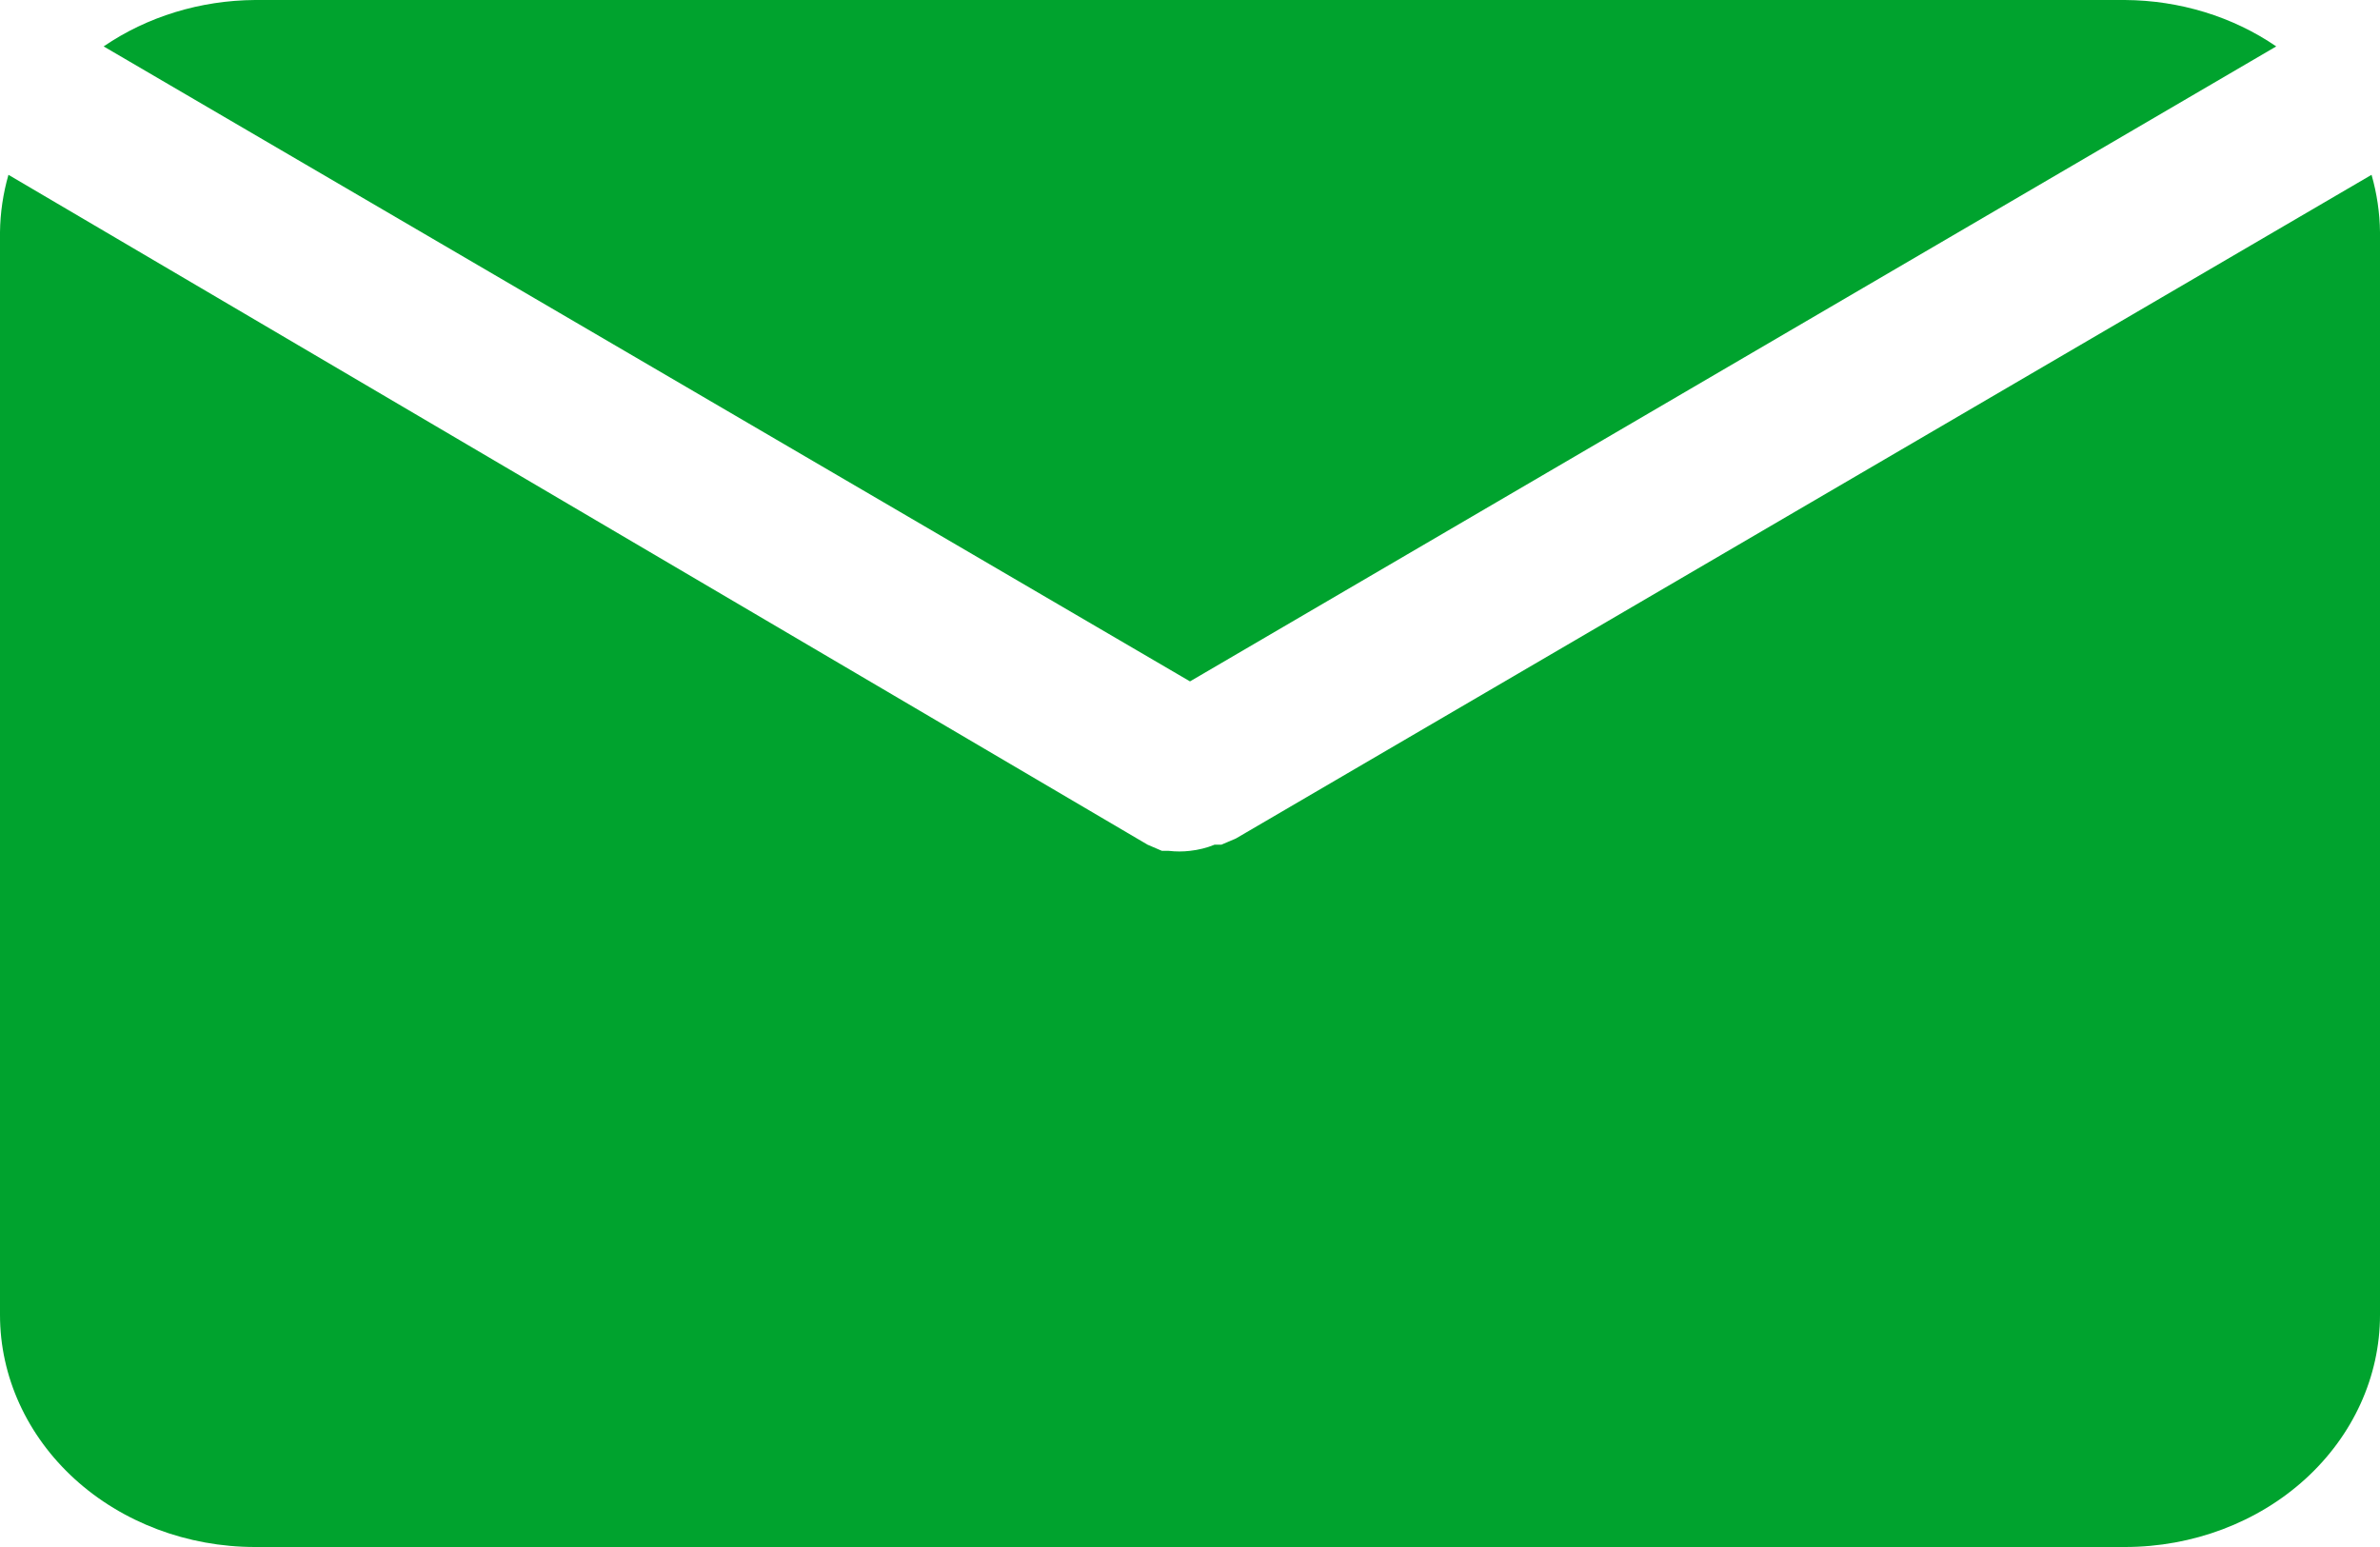 <svg width="20" height="13" viewBox="0 0 20 13" fill="none" xmlns="http://www.w3.org/2000/svg">
<path d="M10 5.726L19.128 0.39C18.762 0.139 18.316 0.003 17.857 0H2.143C1.684 0.003 1.238 0.139 0.871 0.39L10 5.726Z" fill="#00A32E"/>
<path d="M10.386 7.046L10.264 7.098H10.207C10.141 7.125 10.072 7.142 10 7.15C9.941 7.157 9.881 7.157 9.821 7.15H9.764L9.643 7.098L0.071 1.469C0.026 1.626 0.002 1.788 0 1.95V11.05C0 11.567 0.226 12.063 0.628 12.429C1.029 12.794 1.575 13 2.143 13H17.857C18.425 13 18.971 12.794 19.372 12.429C19.774 12.063 20 11.567 20 11.05V1.95C19.998 1.788 19.974 1.626 19.929 1.469L10.386 7.046Z" fill="#00A32E"/>
</svg>
